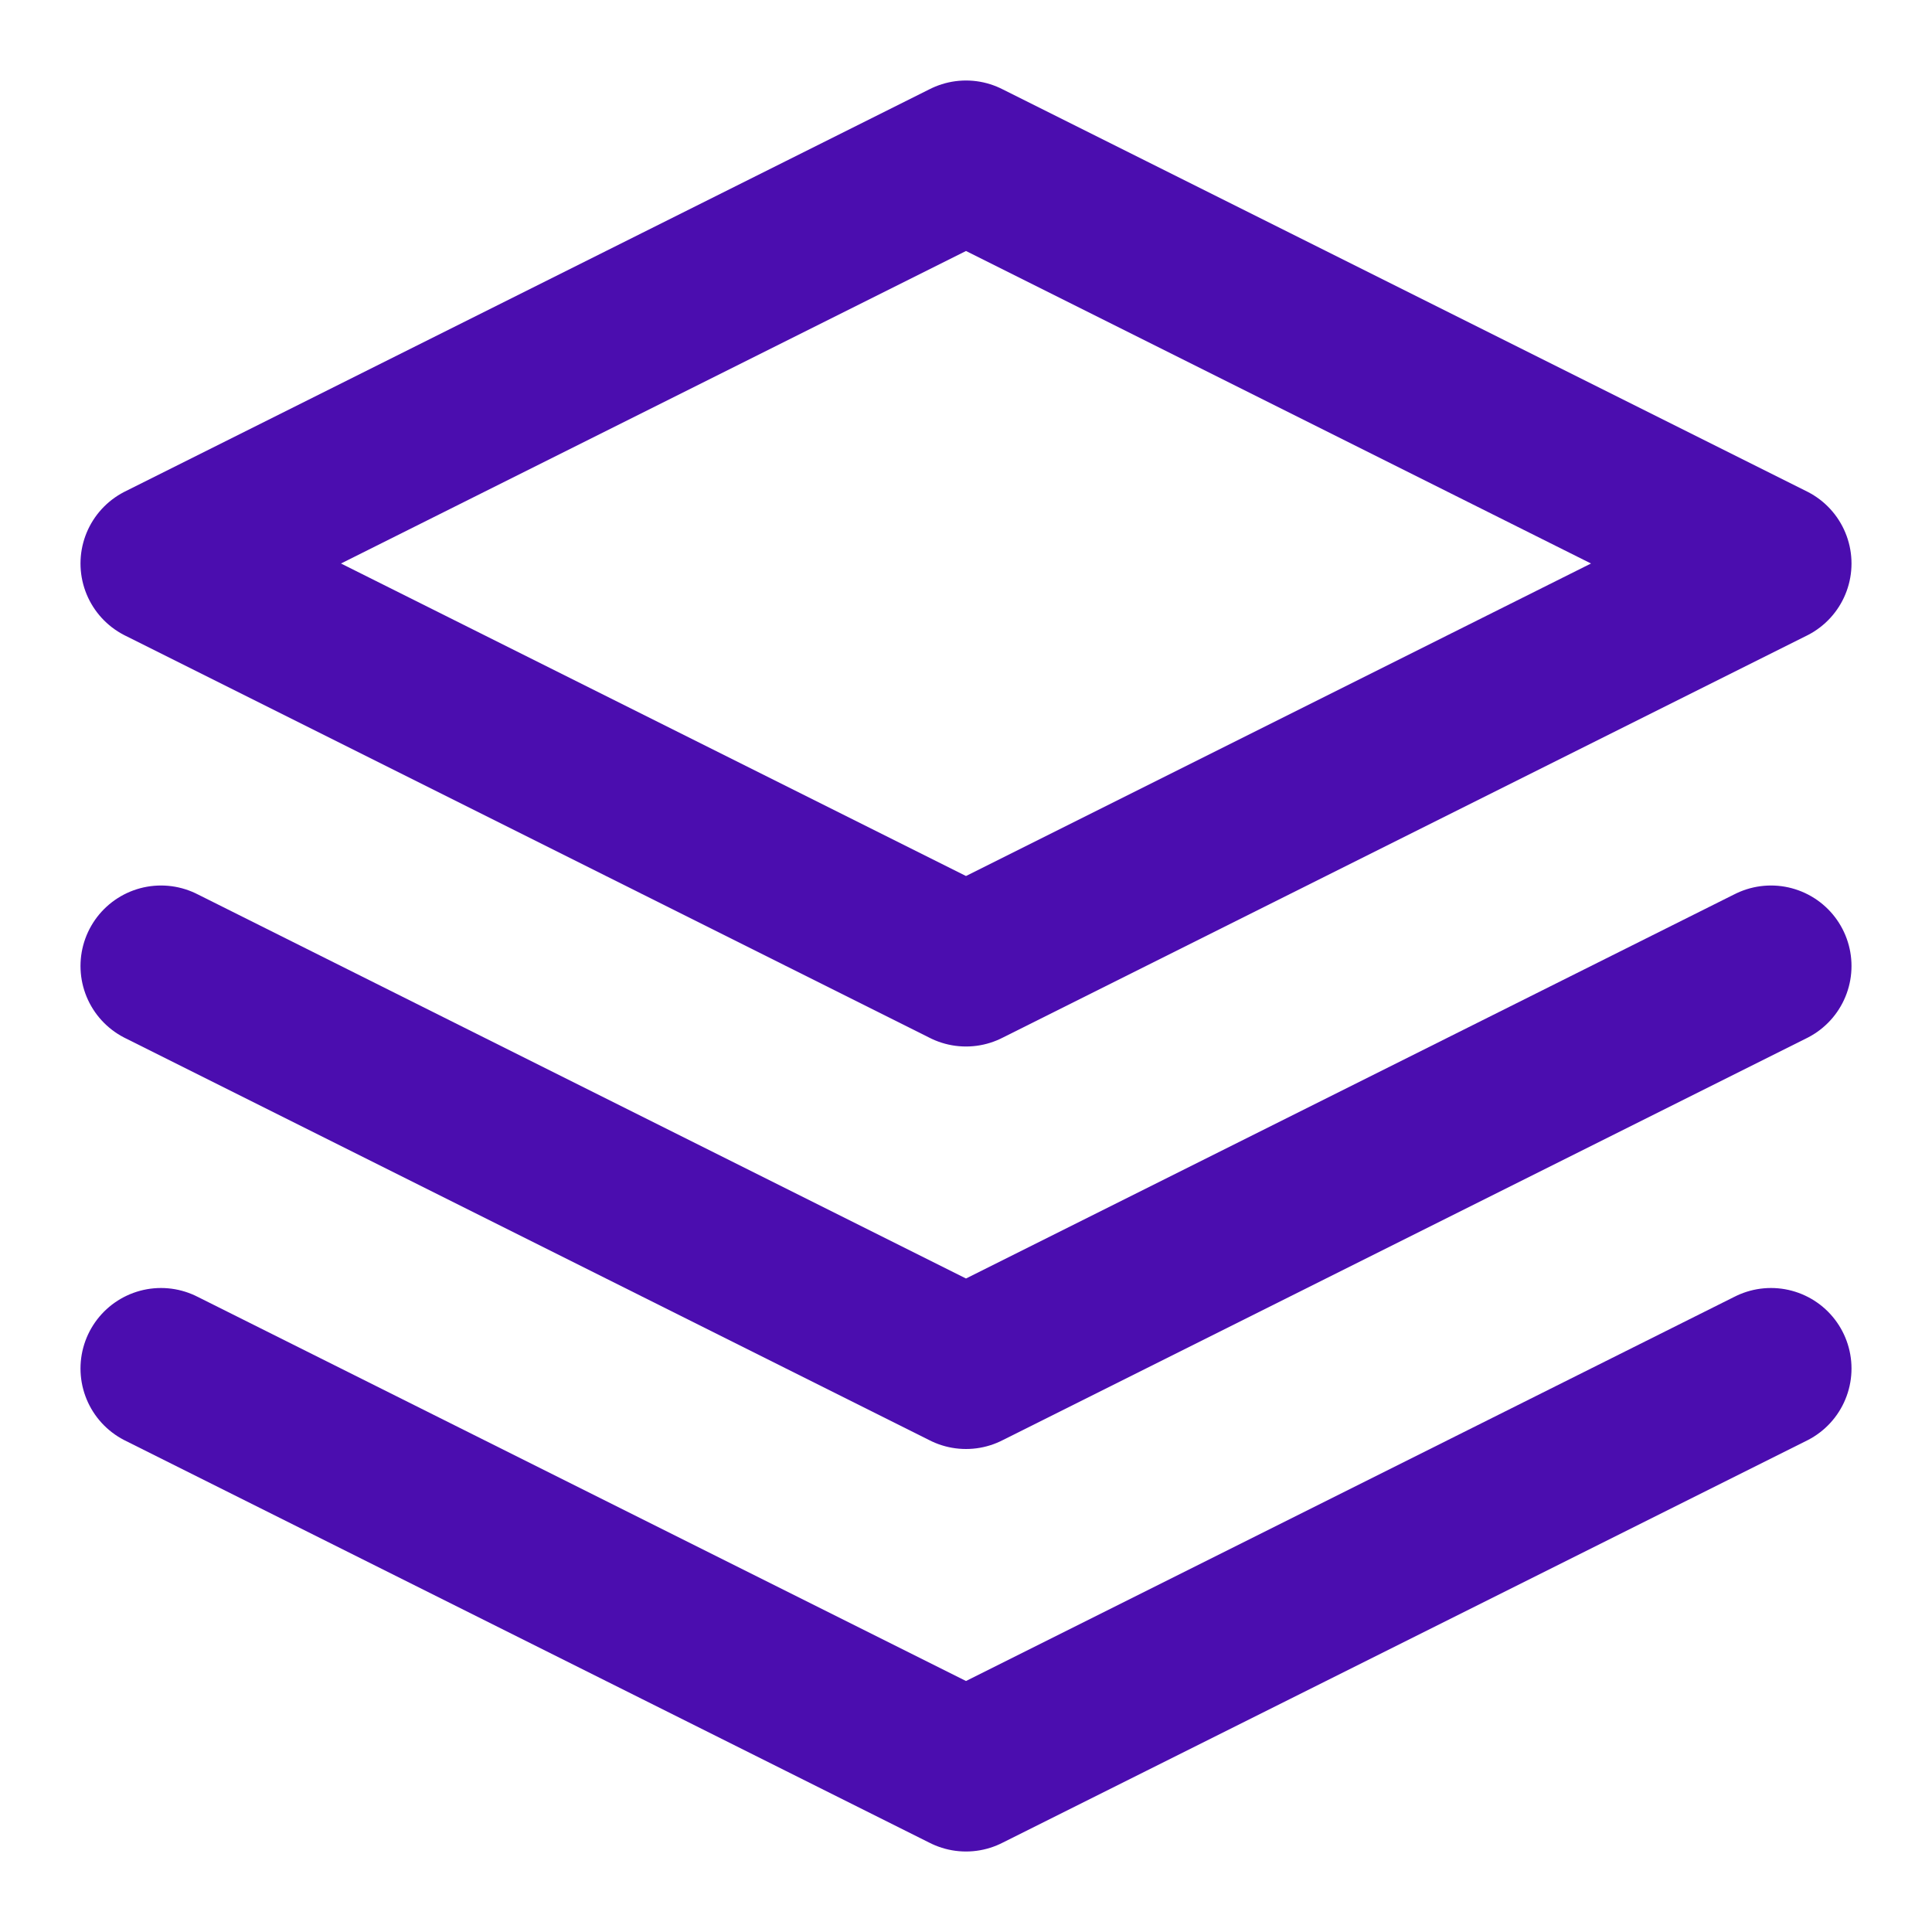 <svg width="24" height="24" viewBox="0 0 24 24" fill="none" xmlns="http://www.w3.org/2000/svg">
<path d="M12 2L2 7L12 12L22 7L12 2Z" stroke="#4B0DAF" stroke-width="2" stroke-linecap="round" stroke-linejoin="round"/>
<path d="M2 17L12 22L22 17" stroke="#4B0DAF" stroke-width="2" stroke-linecap="round" stroke-linejoin="round"/>
<path d="M2 12L12 17L22 12" stroke="#4B0DAF" stroke-width="2" stroke-linecap="round" stroke-linejoin="round"/>
</svg>
